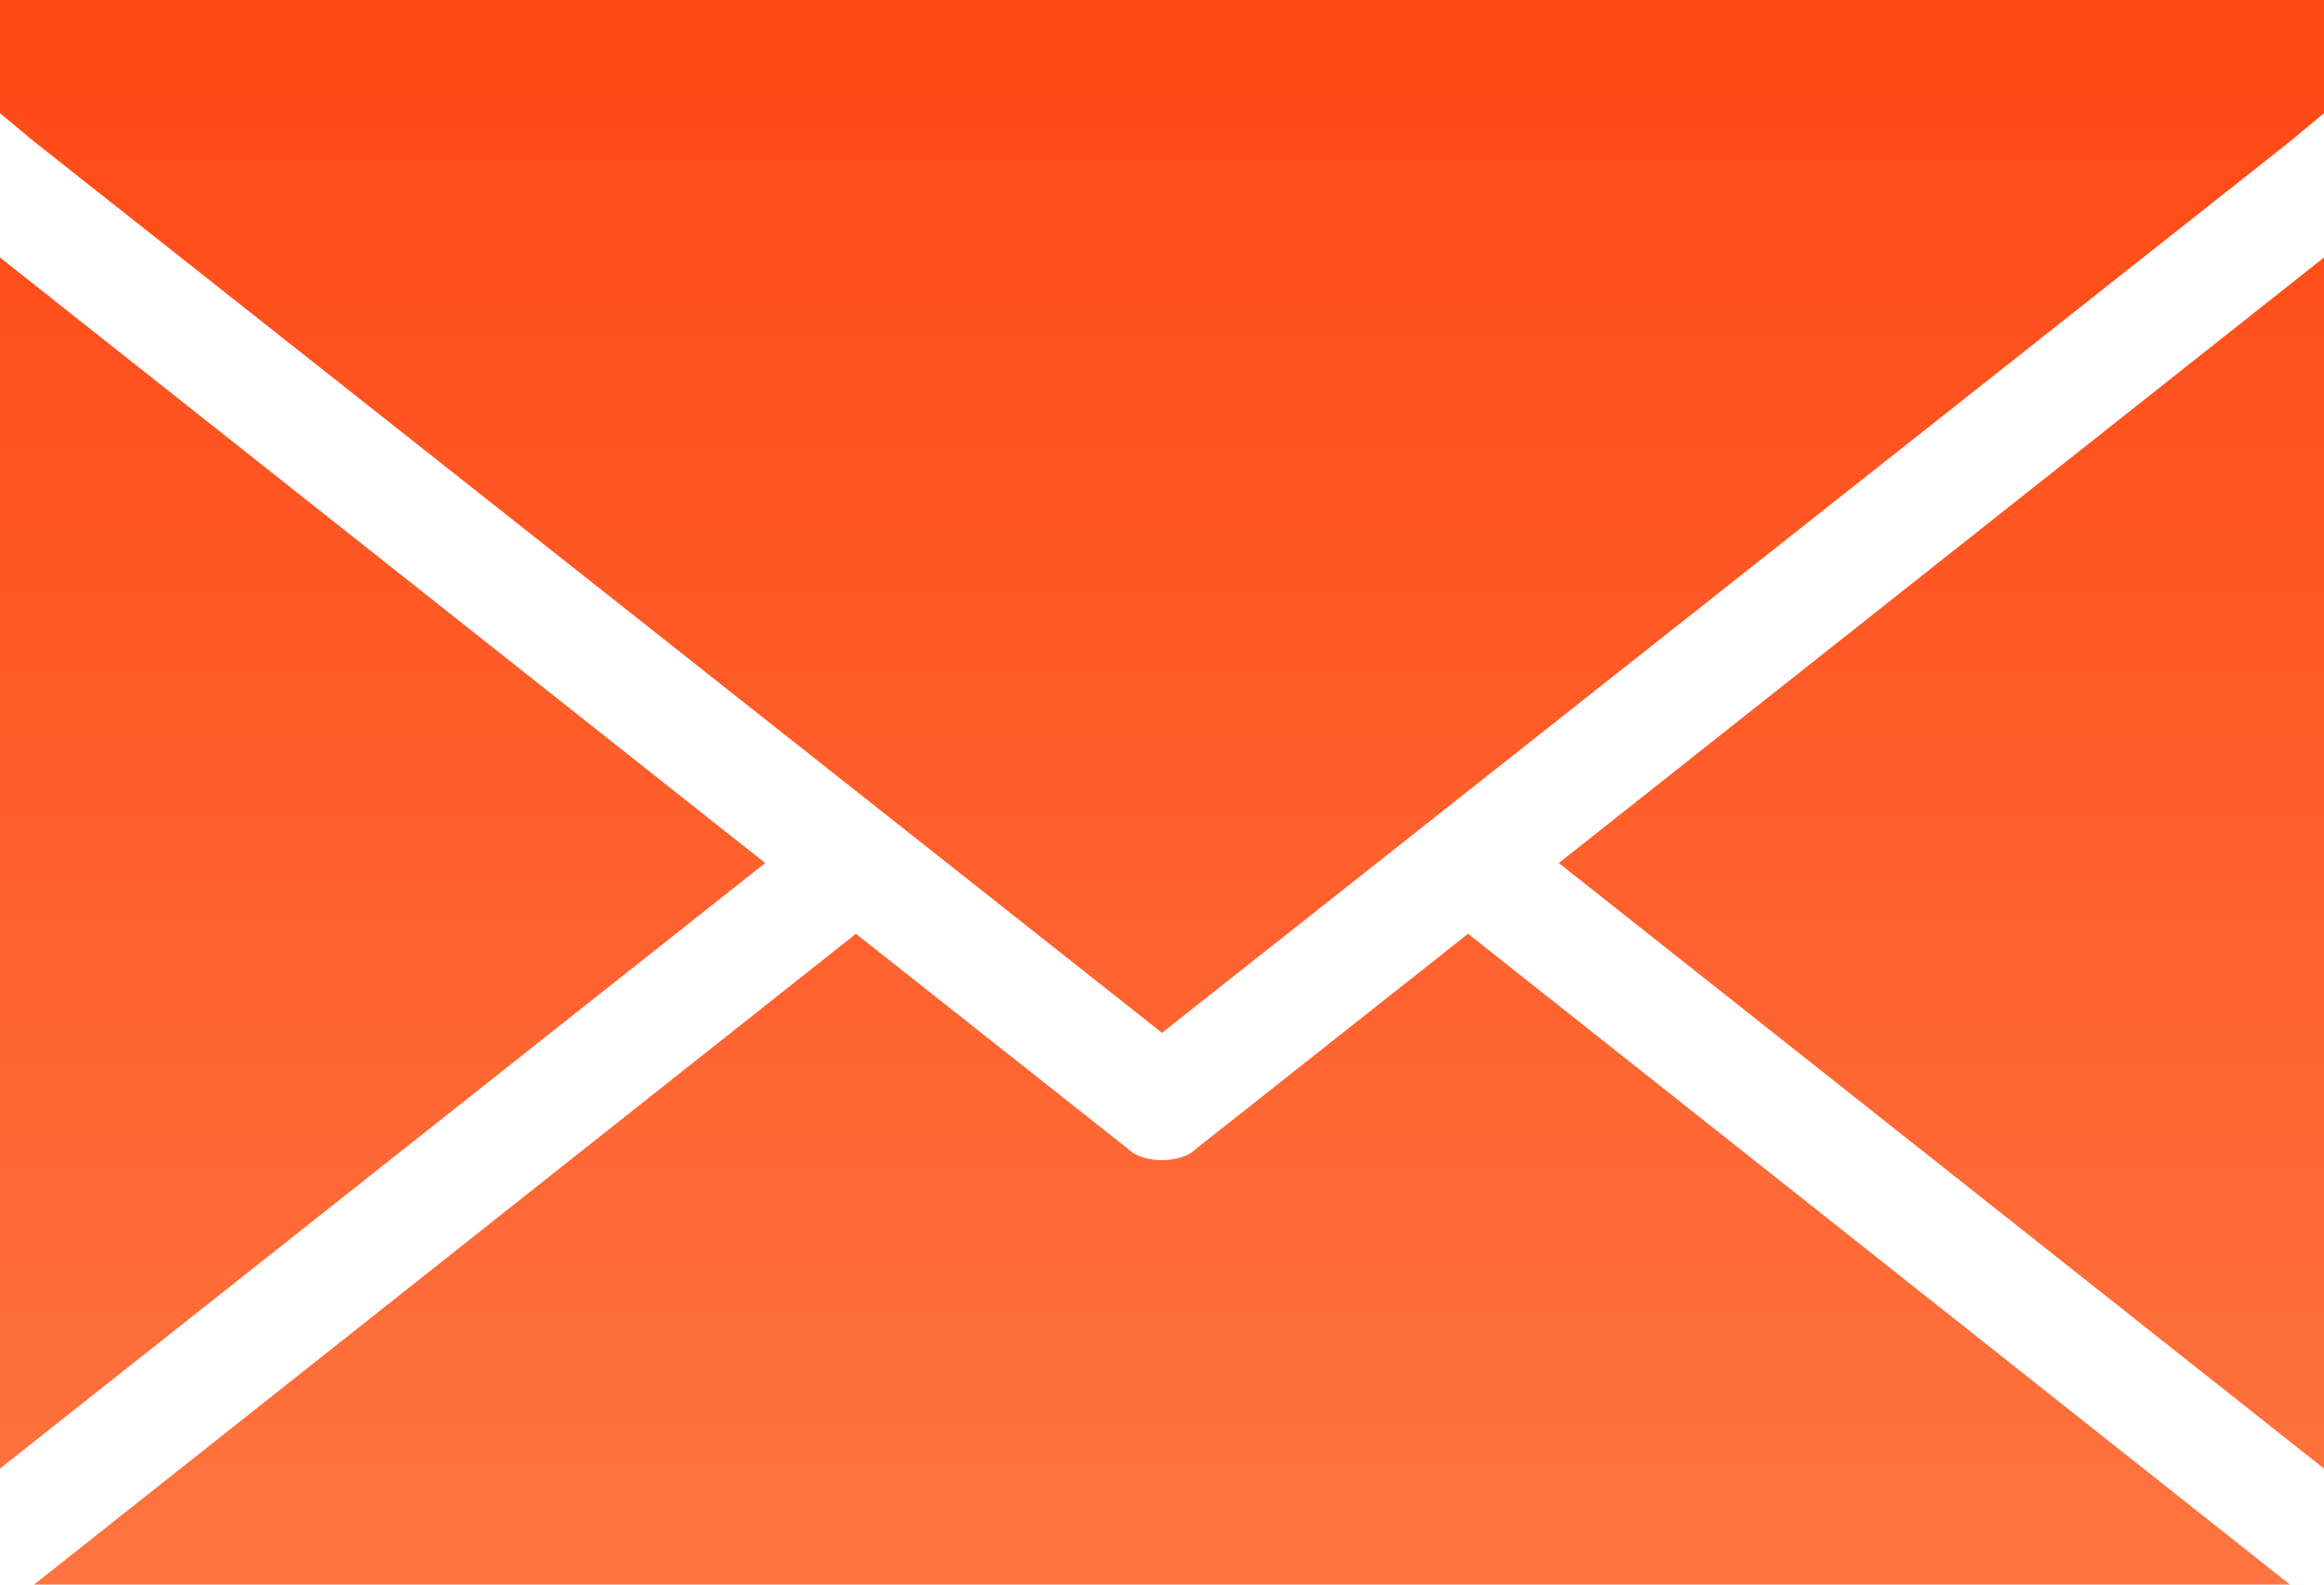 <svg width="132" height="90" viewBox="0 0 132 90" fill="none" xmlns="http://www.w3.org/2000/svg">
<path d="M43.463 49.018L0 83.411V14.625L43.463 49.018ZM132 83.411V14.625L88.537 49.018L132 83.411ZM67.932 65.25C67.449 65.732 66.644 65.893 66 65.893C65.356 65.893 64.551 65.732 64.068 65.25L48.615 53.036L1.932 90H130.068L83.385 53.036L67.932 65.25ZM0 0V6.429L1.932 8.036L66 58.661L130.068 8.036L132 6.429V0H0Z" fill="url(#paint0_linear)"/>
<defs>
<linearGradient id="paint0_linear" x1="66" y1="0" x2="66" y2="90" gradientUnits="userSpaceOnUse">
<stop stop-color="#FF4814"/>
<stop offset="1" stop-color="#FF7440"/>
</linearGradient>
</defs>
</svg>
